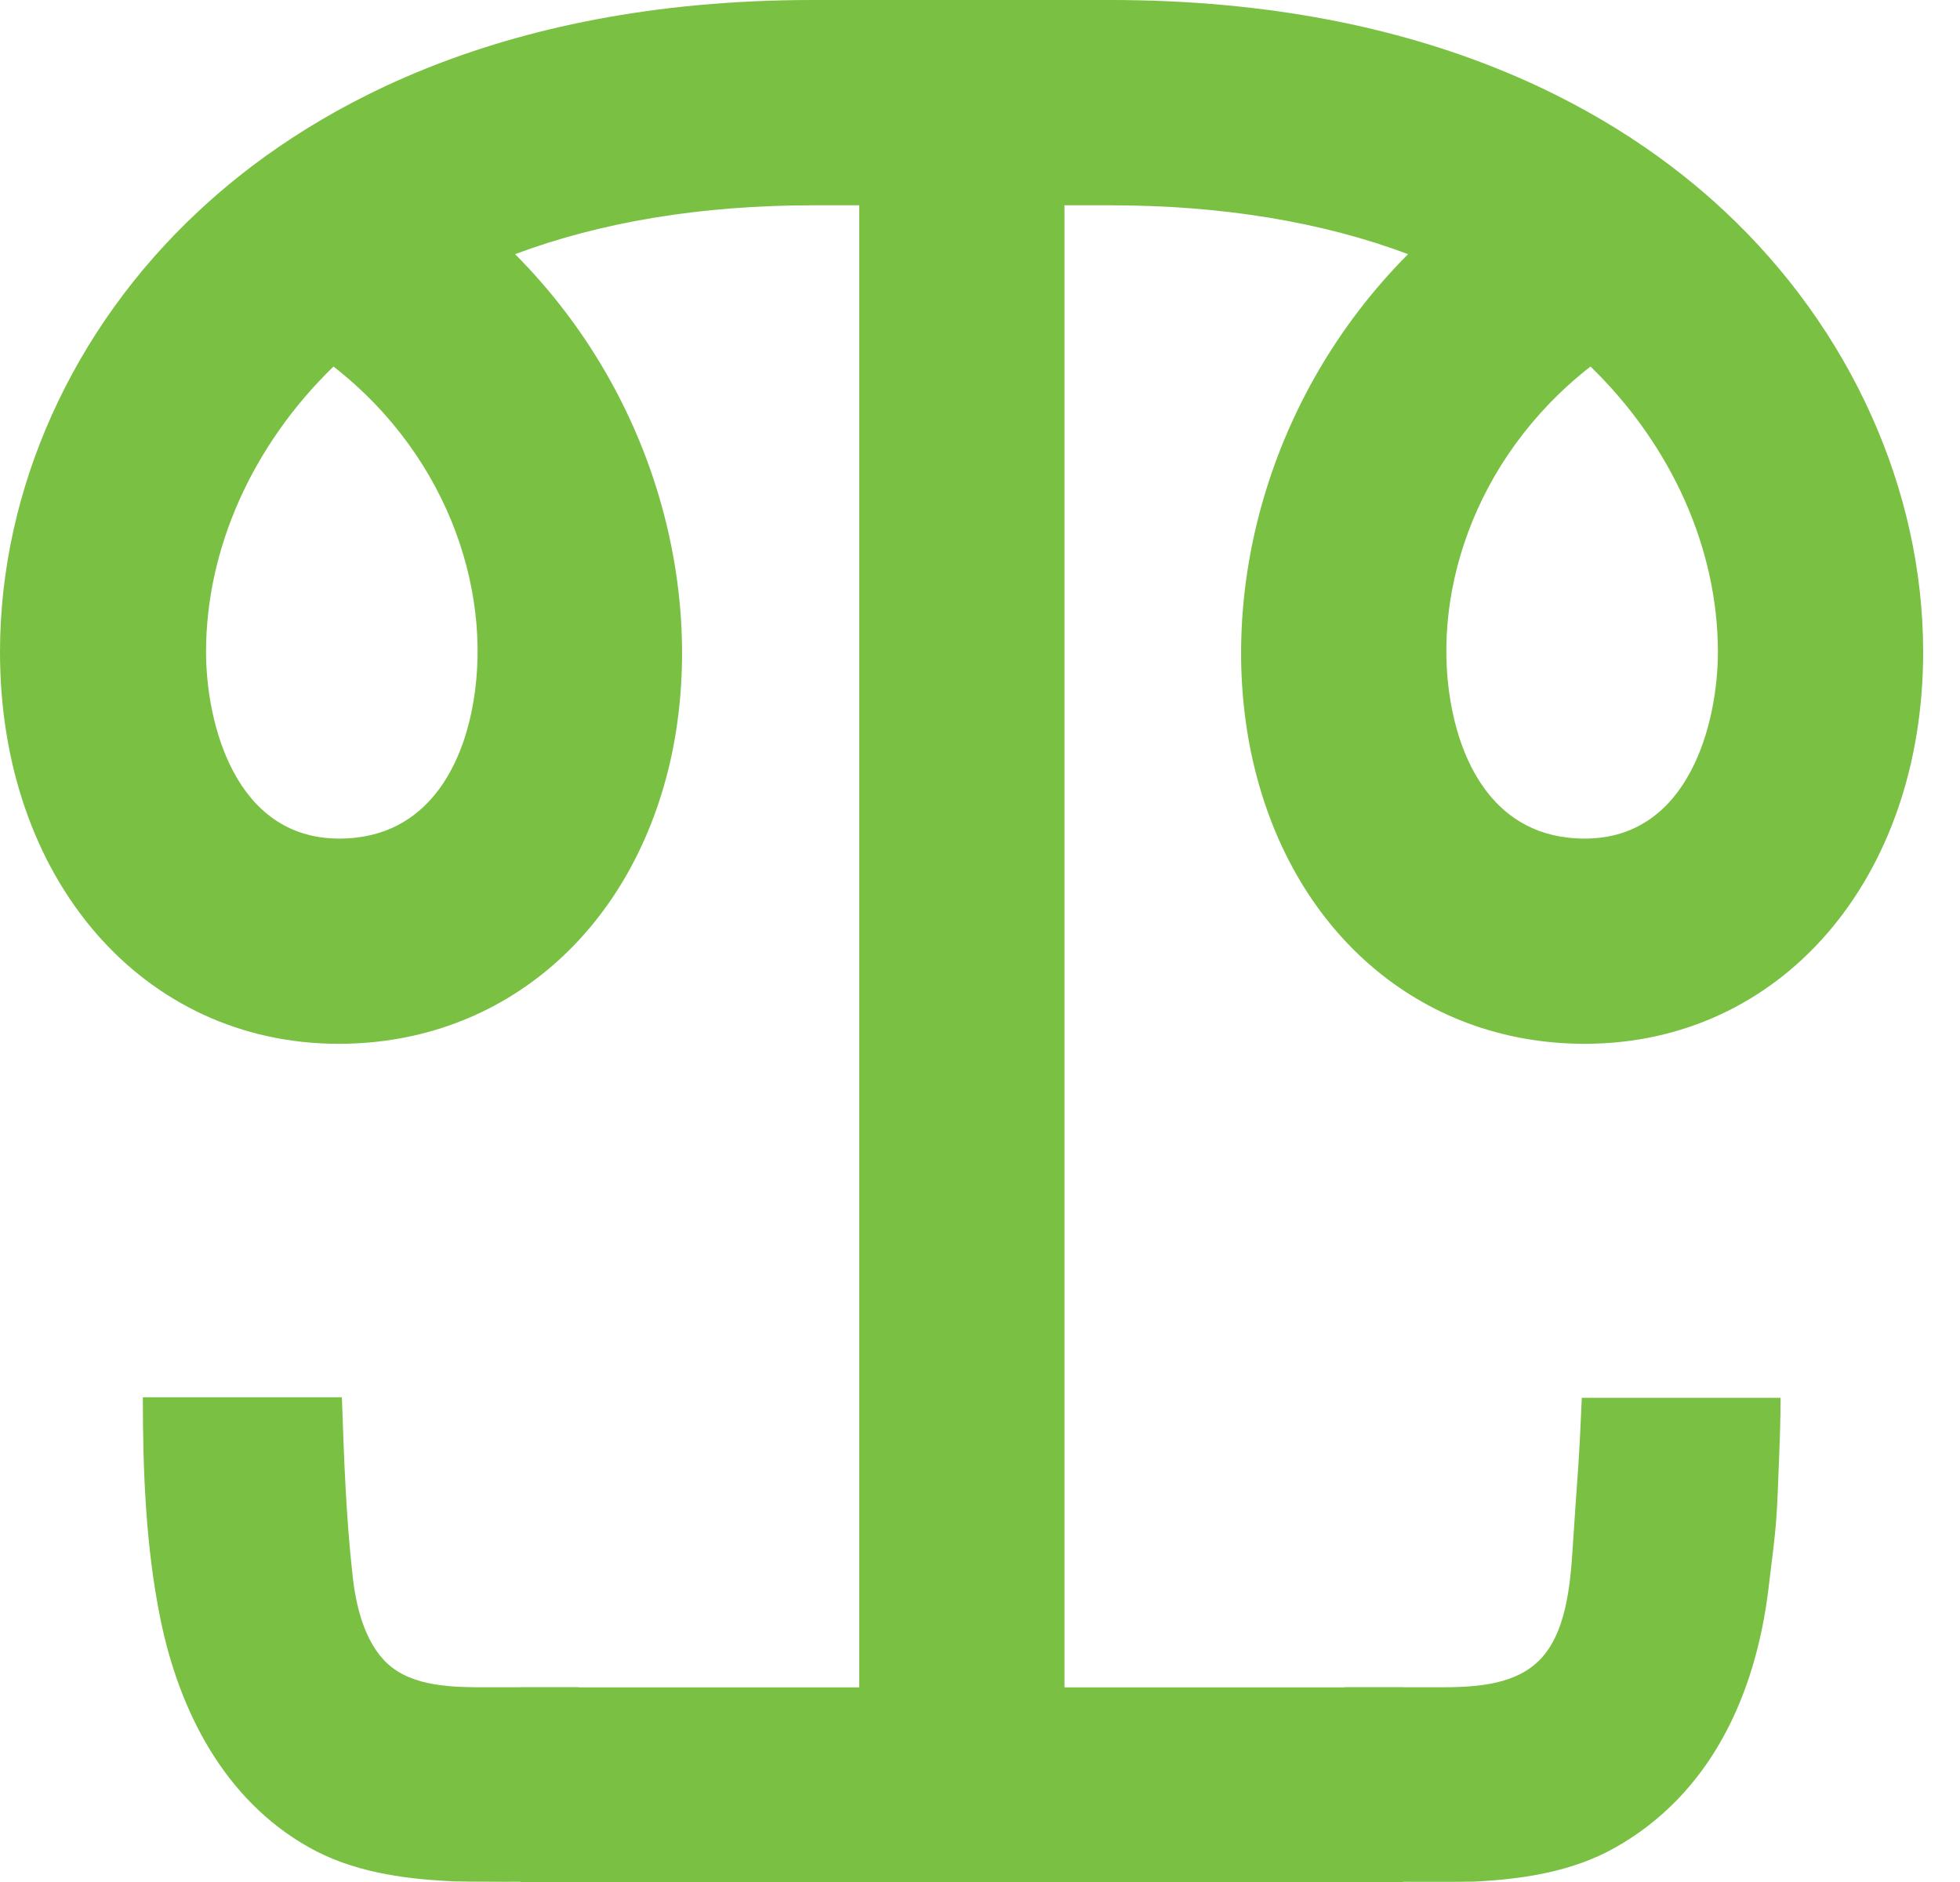 <svg width="25" height="24" viewBox="0 0 25 24" fill="none" xmlns="http://www.w3.org/2000/svg">
<path d="M20.214 13.311C18.1 13.311 16.433 11.857 15.96 9.608C15.534 7.572 16.147 5.064 17.96 3.241C16.869 2.831 15.586 2.618 14.163 2.618H10.367C8.944 2.618 7.666 2.831 6.57 3.241C8.388 5.069 8.995 7.578 8.57 9.614C8.097 11.857 6.43 13.311 4.321 13.311C1.818 13.311 0 11.208 0 8.315C0 6.248 0.919 4.197 2.529 2.696C3.843 1.465 6.269 0 10.367 0H14.163C18.261 0 20.686 1.465 22 2.696C23.605 4.197 24.53 6.248 24.53 8.315C24.53 11.208 22.717 13.311 20.214 13.311ZM20.287 4.674C18.77 5.858 18.23 7.655 18.526 9.073C18.651 9.681 19.04 10.694 20.214 10.694C21.554 10.694 21.912 9.198 21.912 8.315C21.912 6.996 21.32 5.677 20.287 4.674ZM4.254 4.674C3.22 5.677 2.628 6.996 2.628 8.315C2.628 9.198 2.986 10.694 4.326 10.694C5.5 10.694 5.89 9.681 6.014 9.079C6.31 7.655 5.77 5.858 4.254 4.674Z" fill="#79C043"/>
<path d="M13.577 2.348H10.96V22.099H13.577V2.348Z" fill="#79C043"/>
<path d="M4.361 17.825C4.387 18.578 4.413 19.341 4.497 20.089C4.538 20.473 4.647 20.941 4.943 21.216C5.265 21.512 5.779 21.517 6.19 21.517H7.384V23.989C6.964 24 5.862 24 5.733 23.989C5.115 23.958 4.486 23.865 3.941 23.558C2.861 22.951 2.284 21.819 2.045 20.64C1.858 19.72 1.822 18.754 1.822 17.819H4.361" fill="#79C043"/>
<path d="M20.176 17.825C20.134 18.801 20.124 18.734 20.062 19.705C20.031 20.188 19.984 20.863 19.599 21.206C19.272 21.502 18.763 21.517 18.348 21.517H17.153V23.99C17.574 24 18.675 24 18.805 23.995C19.423 23.964 20.051 23.87 20.597 23.564C21.817 22.878 22.389 21.621 22.555 20.276C22.669 19.352 22.659 19.456 22.695 18.526C22.705 18.292 22.711 18.069 22.711 17.825H20.176Z" fill="#79C043"/>
<path d="M17.898 21.518H6.644V24H17.898V21.518Z" fill="#79C043"/>
</svg>

